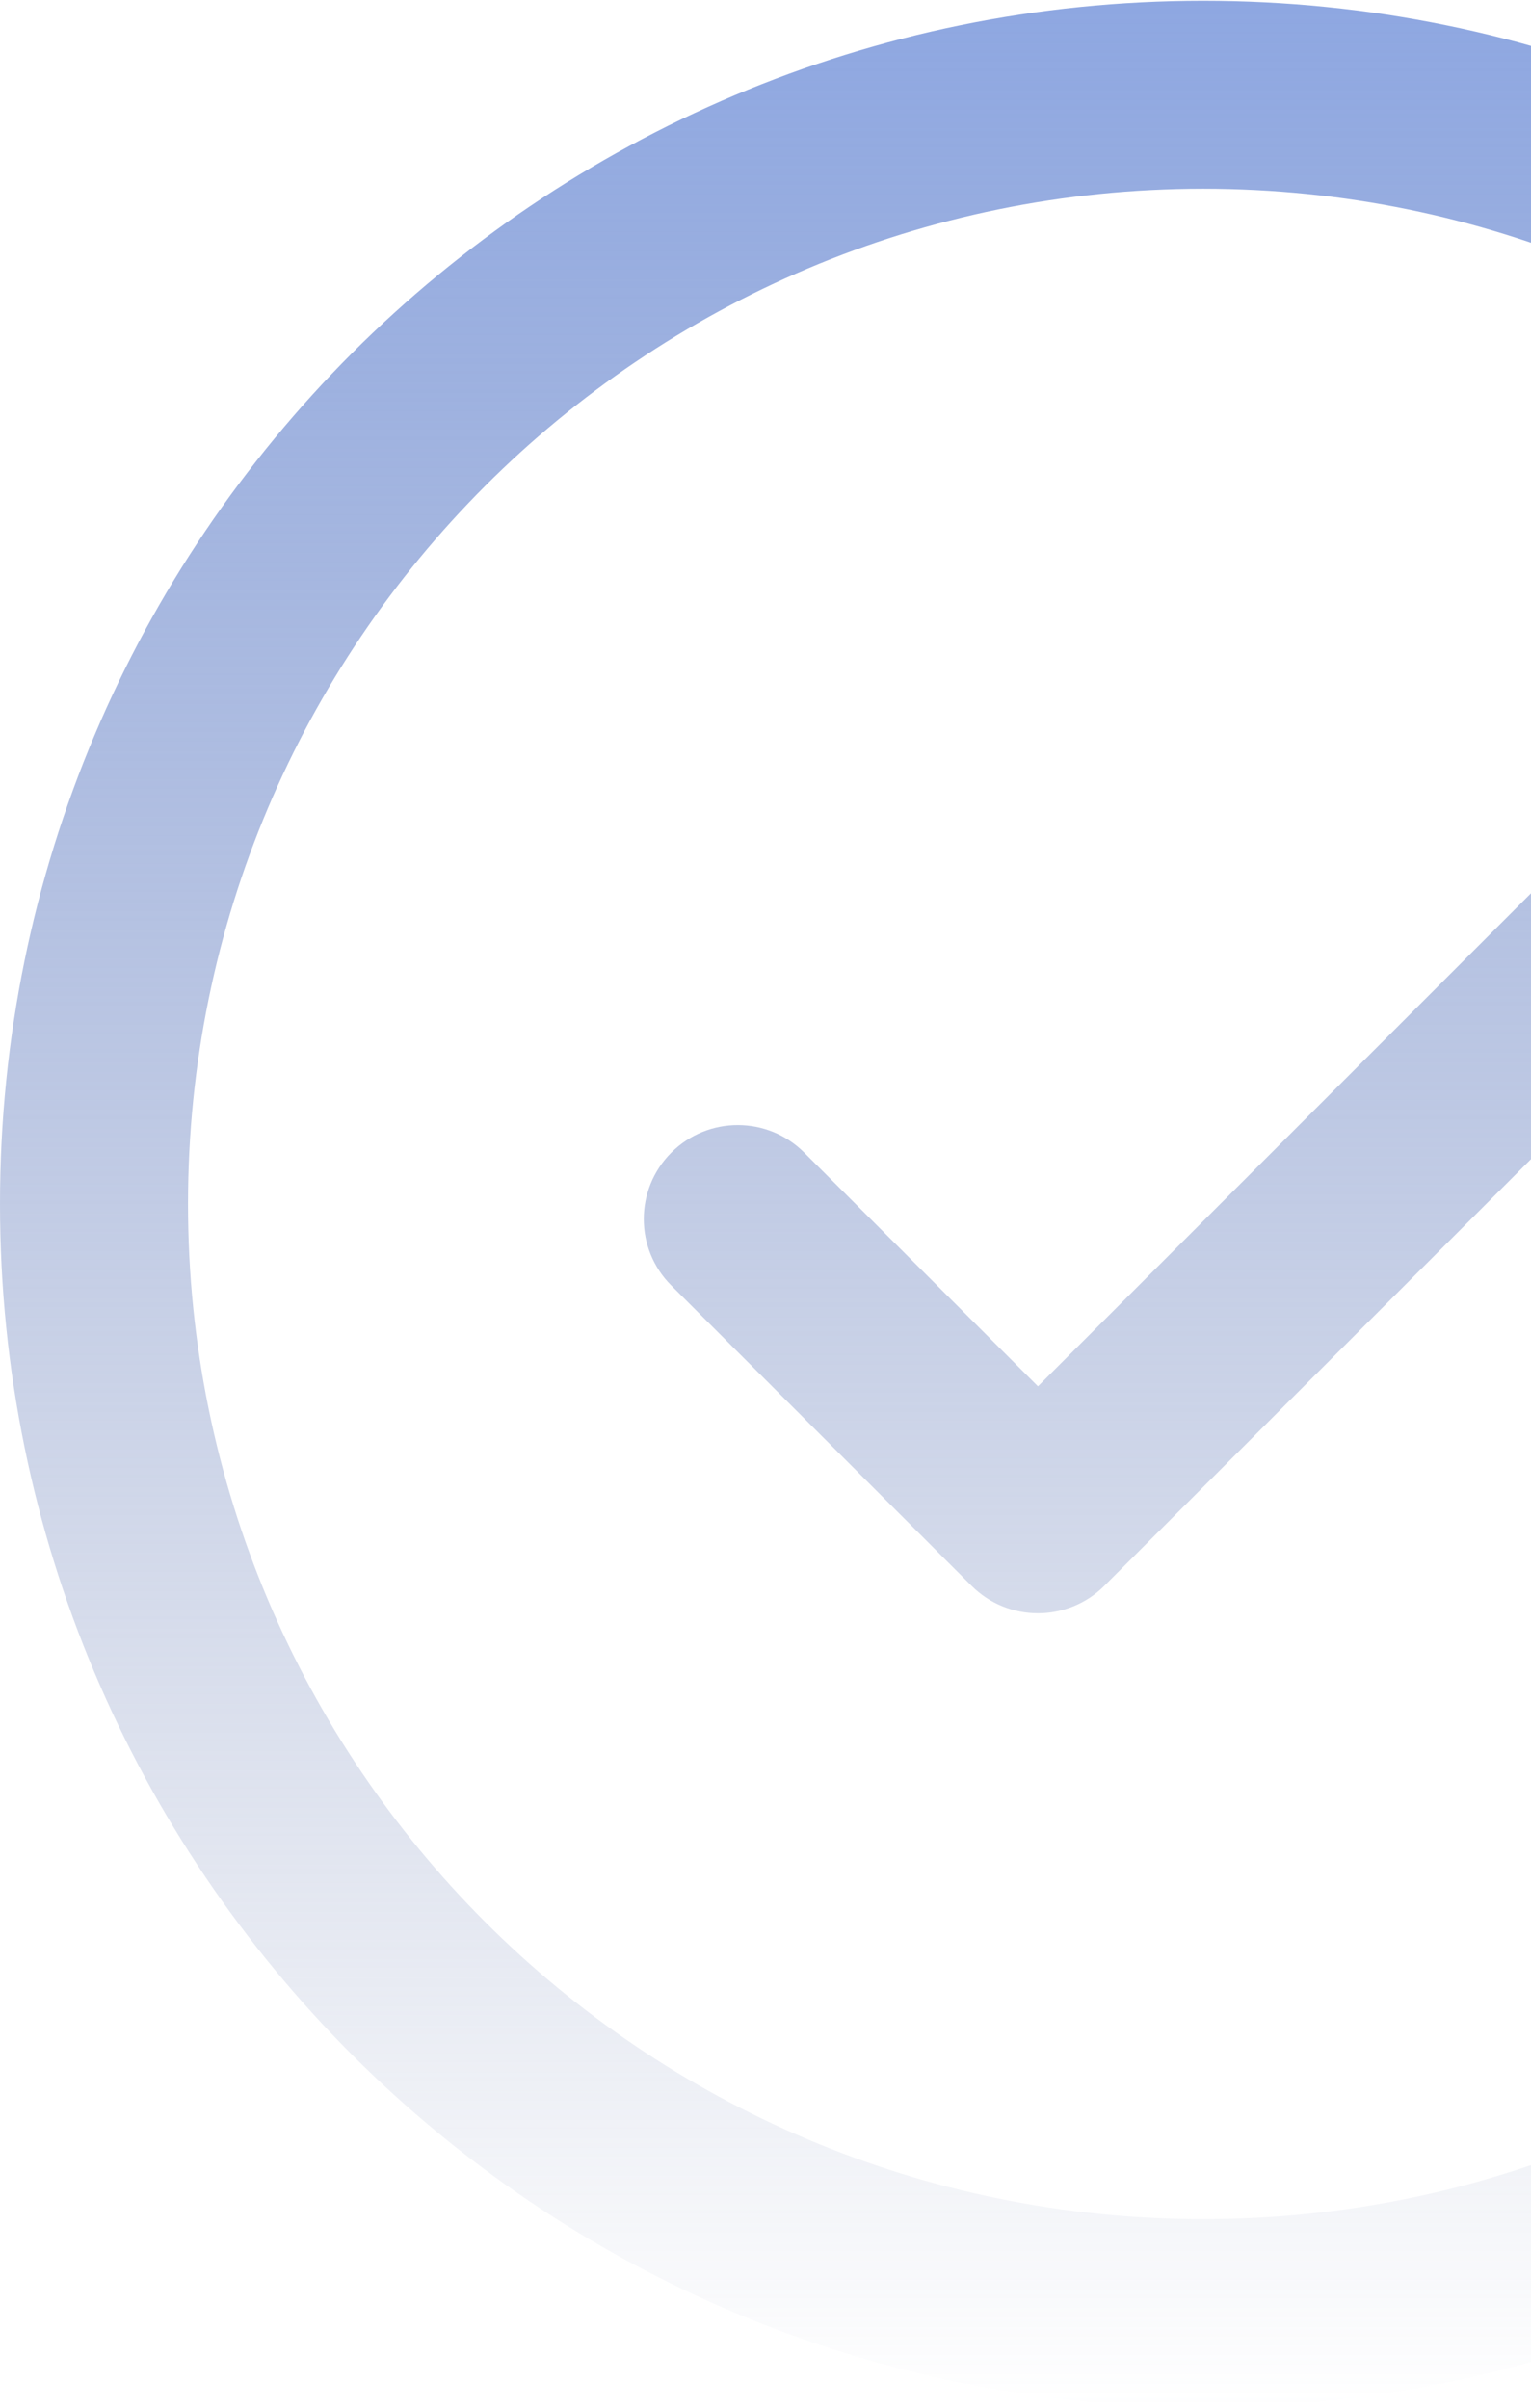 <svg width="763" height="1200" viewBox="0 0 763 1200" fill="none" xmlns="http://www.w3.org/2000/svg">
<path d="M864.68 409.737C882.979 428.036 882.979 457.698 864.68 475.988L550.414 790.263C532.115 808.553 502.462 808.553 484.163 790.263L334.56 640.651C316.261 622.361 316.261 592.699 334.56 574.409C352.85 556.11 382.512 556.11 400.802 574.409L517.284 690.891L798.429 409.737C816.728 391.447 846.391 391.447 864.68 409.737ZM1199.24 600C1199.24 931.44 931.014 1199.62 599.62 1199.62C268.18 1199.62 0 931.394 0 600C0 268.56 268.226 0.38 599.62 0.38C931.06 0.38 1199.24 268.606 1199.24 600ZM1105.55 600C1105.55 320.346 879.237 94.07 599.62 94.07C319.966 94.07 93.691 320.383 93.691 600C93.691 879.654 320.003 1105.93 599.62 1105.93C879.274 1105.93 1105.55 879.617 1105.55 600Z" fill="url(#paint0_linear_632_109)"/>
<defs>
<linearGradient id="paint0_linear_632_109" x1="599.62" y1="0.38" x2="599.62" y2="1199.62" gradientUnits="userSpaceOnUse">
<stop stop-color="#8EA7E1"/>
<stop offset="1" stop-color="#7B8AB4" stop-opacity="0"/>
</linearGradient>
</defs>
</svg>
